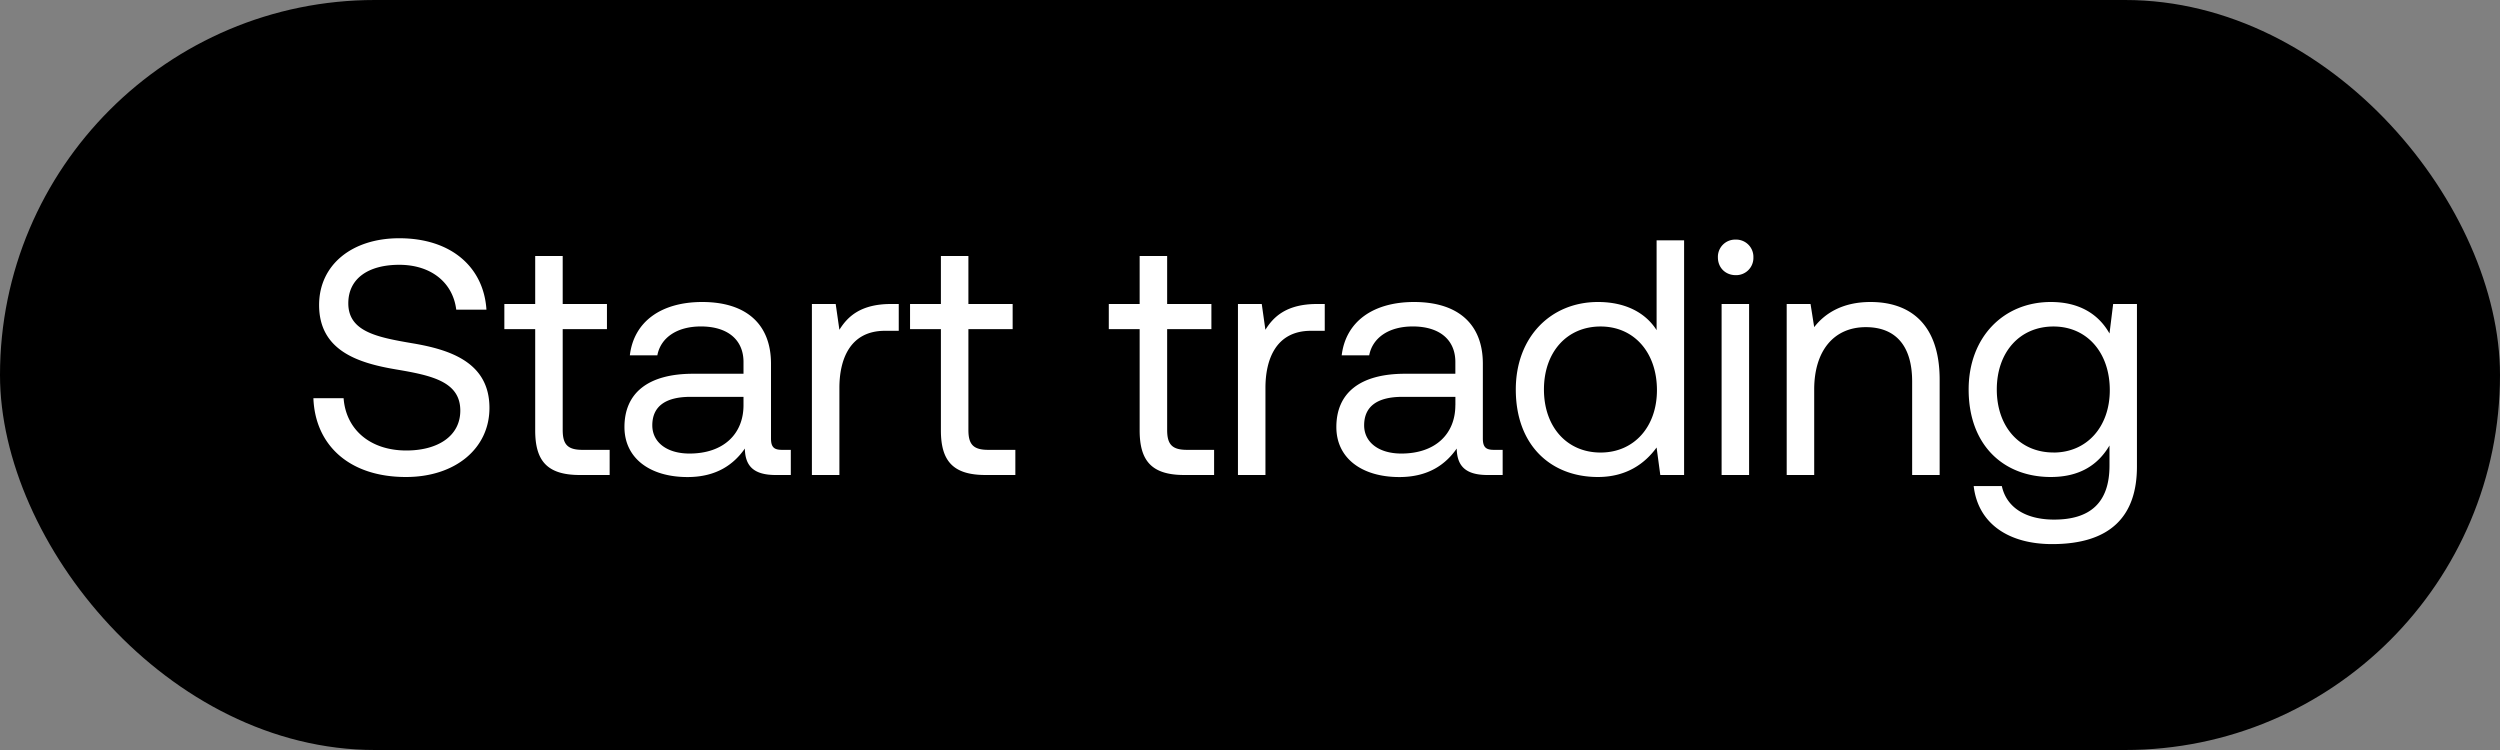 <svg width="50" height="15" viewBox="0 0 50 15" fill="none" xmlns="http://www.w3.org/2000/svg"><rect x="0" y="0" width="50" height="15" fill="#808080" stroke="none"/><rect width="50" height="15" rx="7.5" fill="#000"/><path d="M6.268 7.964c.034.926.704 1.576 1.851 1.576.986 0 1.67-.57 1.67-1.381 0-.912-.785-1.167-1.55-1.295-.703-.12-1.273-.234-1.273-.798 0-.502.409-.77 1.019-.77.637 0 1.073.355 1.14.898h.604c-.054-.845-.698-1.429-1.744-1.429-.952 0-1.603.537-1.603 1.335 0 .912.778 1.16 1.536 1.288.71.12 1.288.241 1.288.824 0 .51-.45.798-1.08.798-.718 0-1.207-.415-1.254-1.046h-.604zm4.436.644c0 .604.234.892.892.892h.597v-.503h-.544c-.295 0-.395-.107-.395-.396V6.583h.885V6.08h-.885v-.96h-.55v.96h-.617v.503h.617v2.025zm4.937.389c-.154 0-.221-.047-.221-.228V7.274c0-.798-.503-1.234-1.375-1.234-.825 0-1.368.395-1.448 1.066h.55c.066-.349.388-.577.871-.577.537 0 .852.268.852.711v.235h-1.006c-.899 0-1.375.382-1.375 1.066 0 .624.51 1 1.261 1 .59 0 .932-.262 1.147-.57.006.335.16.529.617.529h.302v-.503h-.175zm-.771-.892c0 .57-.396.966-1.08.966-.456 0-.744-.228-.744-.564 0-.388.275-.57.764-.57h1.06v.168zm2.95-2.025c-.61 0-.87.255-1.032.516l-.074-.516h-.476V9.5h.55V7.756c0-.543.195-1.14.912-1.14h.275V6.08h-.154zm.998 2.528c0 .604.235.892.892.892h.597v-.503h-.543c-.296 0-.396-.107-.396-.396V6.583h.885V6.08h-.885v-.96h-.55v.96h-.617v.503h.617v2.025zm3.975 0c0 .604.235.892.892.892h.597v-.503h-.543c-.295 0-.396-.107-.396-.396V6.583h.885V6.08h-.885v-.96h-.55v.96h-.617v.503h.617v2.025zm3.548-2.528c-.61 0-.872.255-1.033.516l-.073-.516h-.476V9.5h.55V7.756c0-.543.194-1.14.911-1.14h.275V6.08h-.154zm3.538 2.917c-.155 0-.222-.047-.222-.228V7.274c0-.798-.503-1.234-1.375-1.234-.824 0-1.367.395-1.448 1.066h.55c.067-.349.389-.577.872-.577.536 0 .851.268.851.711v.235h-1.005c-.9 0-1.375.382-1.375 1.066 0 .624.51 1 1.26 1 .59 0 .933-.262 1.147-.57.007.335.161.529.617.529h.302v-.503h-.174zm-.772-.892c0 .57-.395.966-1.08.966-.455 0-.744-.228-.744-.564 0-.388.275-.57.765-.57h1.06v.168zm4.025-1.502c-.208-.329-.597-.563-1.173-.563-.946 0-1.643.704-1.643 1.75 0 1.113.697 1.75 1.643 1.75.576 0 .945-.275 1.173-.59l.074.55h.476V4.806h-.55v1.797zm-1.12 2.448c-.677 0-1.133-.517-1.133-1.261 0-.744.456-1.26 1.133-1.26.671 0 1.127.522 1.127 1.273 0 .731-.456 1.248-1.127 1.248zm2.7-3.548a.345.345 0 00.356-.355.345.345 0 00-.355-.356.345.345 0 00-.355.356c0 .208.154.355.355.355zm-.28 3.997h.55V6.08h-.55V9.5zm2.979-3.46c-.577 0-.925.241-1.127.503l-.073-.463h-.477V9.5h.55V7.79c0-.771.39-1.247 1.033-1.247.597 0 .926.375.926 1.086V9.5h.55V7.595c0-1.133-.61-1.555-1.382-1.555zm4.779.63c-.215-.382-.597-.63-1.174-.63-.946 0-1.643.704-1.643 1.75 0 1.113.697 1.75 1.643 1.75.577 0 .946-.241 1.174-.63v.402c0 .745-.39 1.08-1.107 1.08-.57 0-.952-.242-1.046-.67h-.563c.087.75.697 1.16 1.569 1.16 1.173 0 1.696-.564 1.696-1.55V6.08h-.476l-.073.59zm-1.12 2.38c-.678 0-1.134-.516-1.134-1.26s.456-1.26 1.134-1.26c.67 0 1.126.522 1.126 1.273 0 .731-.456 1.248-1.126 1.248z" fill="#fff"/></svg>